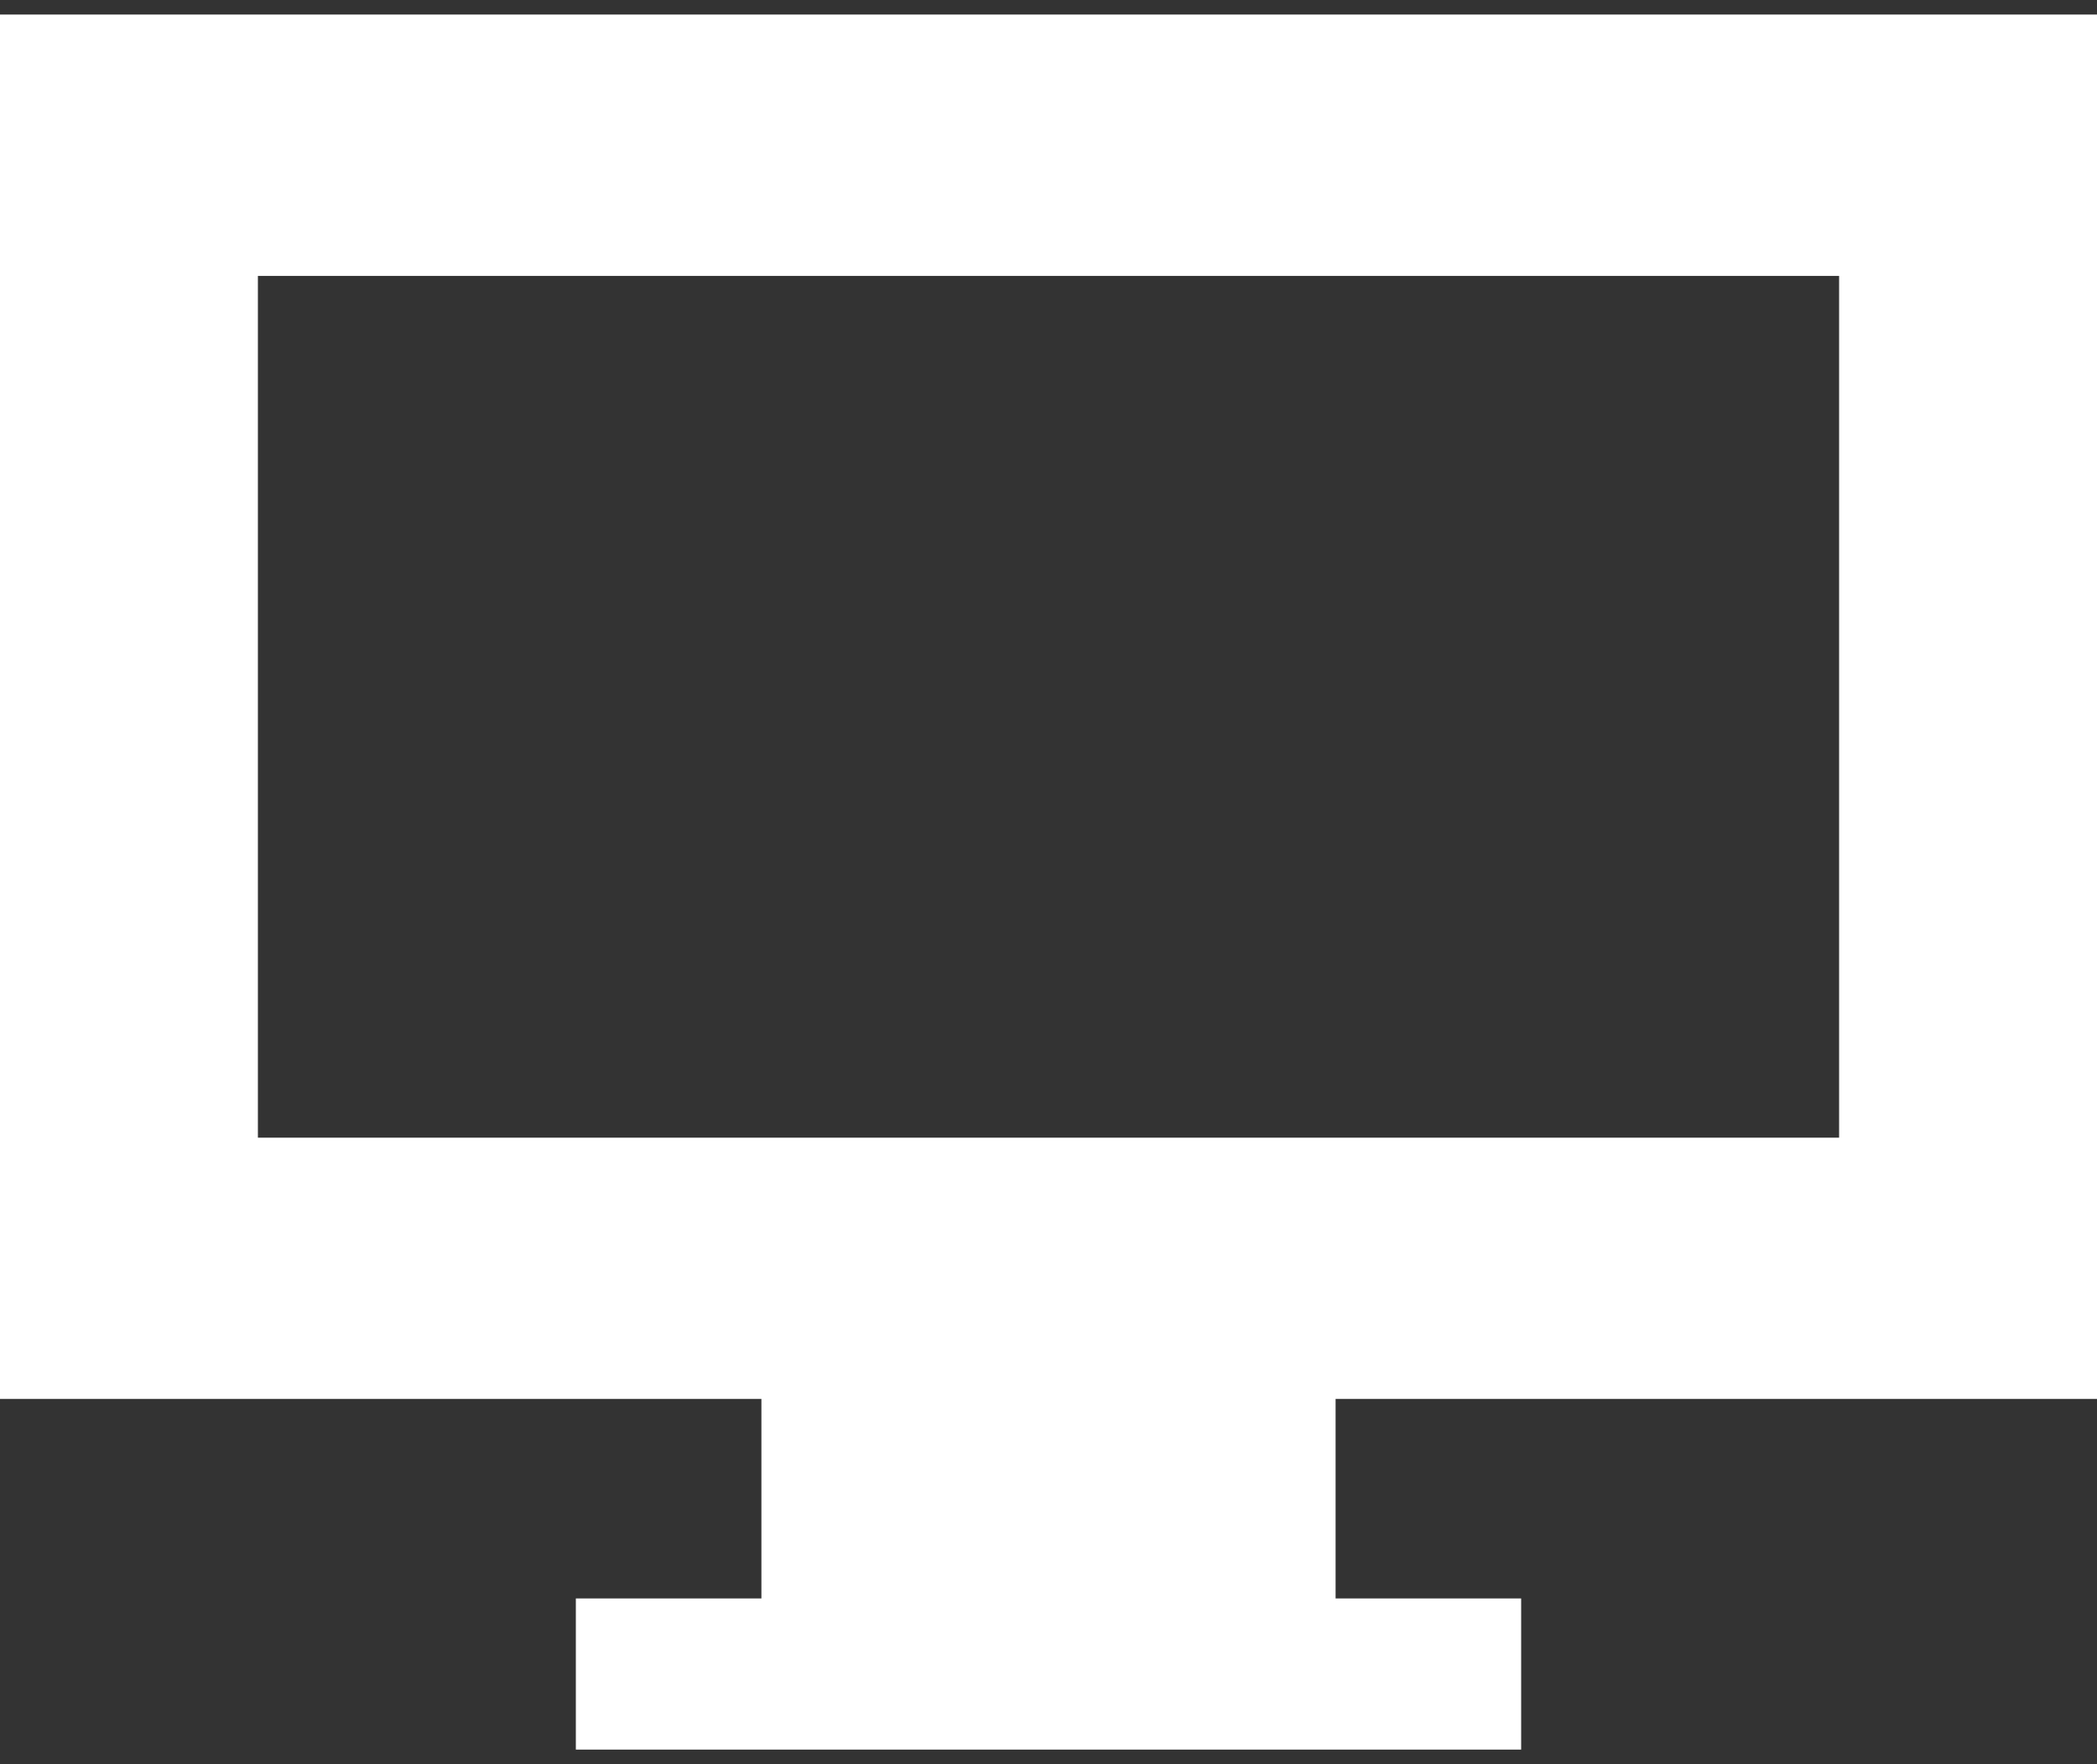 <svg width="63" height="53" viewBox="0 0 63 53" fill="none" xmlns="http://www.w3.org/2000/svg">
<rect x="0" y="0" width="63" height="53" fill="#333333" stroke="none"/>
<path d="M0 0.437V42.027H22.875V48.022H17.3V52.563H45.7V48.022H40.125V42.027H63V0.437H0ZM7.748 8.289H55.252V34.179H7.748V8.289Z" fill="white"/>
</svg>
